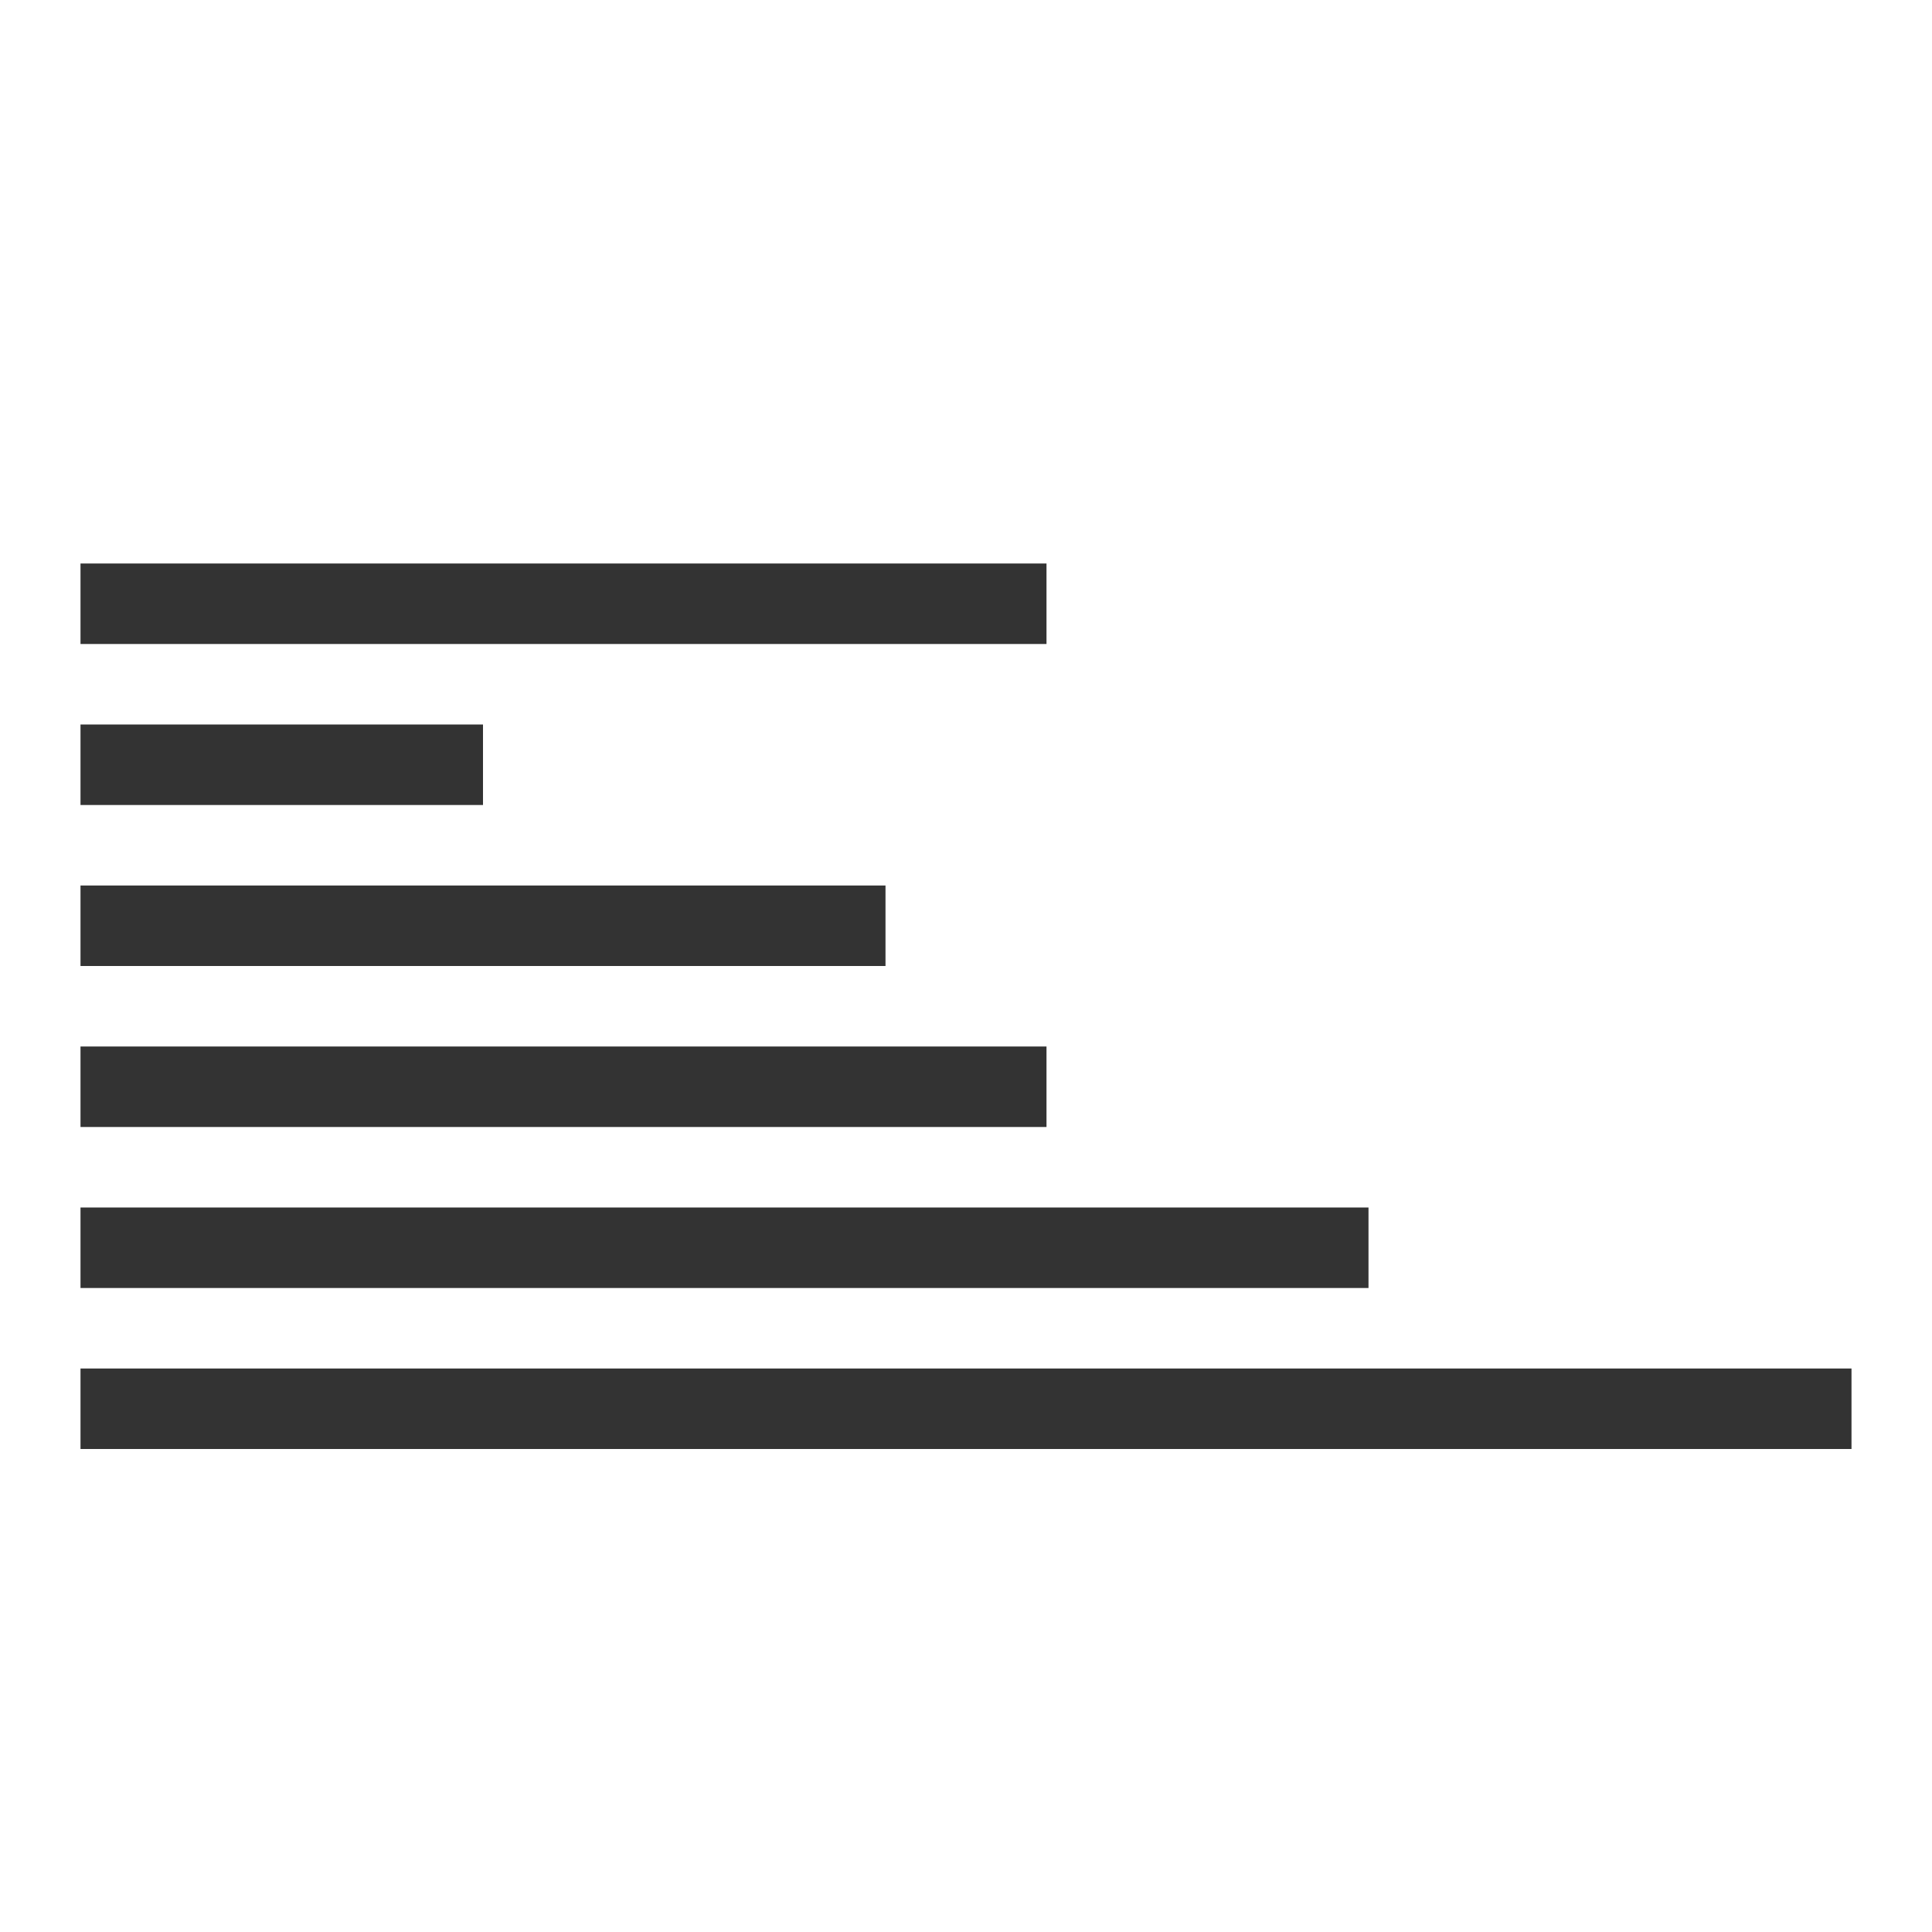<?xml version="1.0" encoding="UTF-8"?>
<svg width="24px" height="24px" viewBox="0 0 24 24" version="1.1" xmlns="http://www.w3.org/2000/svg" xmlns:xlink="http://www.w3.org/1999/xlink">
    <!-- Generator: Sketch 48.1 (47250) - http://www.bohemiancoding.com/sketch -->
    <title>Icon/menu/pipeline</title>
    <desc>Created with Sketch.</desc>
    <defs></defs>
    <g id="Core/Icons" stroke="none" stroke-width="1" fill="none" fill-rule="evenodd" transform="translate(-420, -1060)">
        <g id="Menu" transform="translate(60, 774)" fill="#333333">
            <g id="Icon/menu/pipeline-a01" transform="translate(360, 286)">
                <path d="M1,17 L23,17 L23,18 L1,18 L1,17 Z M1,15 L17,15 L17,16 L1,16 L1,15 Z M1,13 L13,13 L13,14 L1,14 L1,13 Z M1,11 L11,11 L11,12 L1,12 L1,11 Z M1,9 L6,9 L6,10 L1,10 L1,9 Z M1,7 L13,7 L13,8 L1,8 L1,7 Z" id="Icon"></path>
            </g>
        </g>
    </g>
</svg>